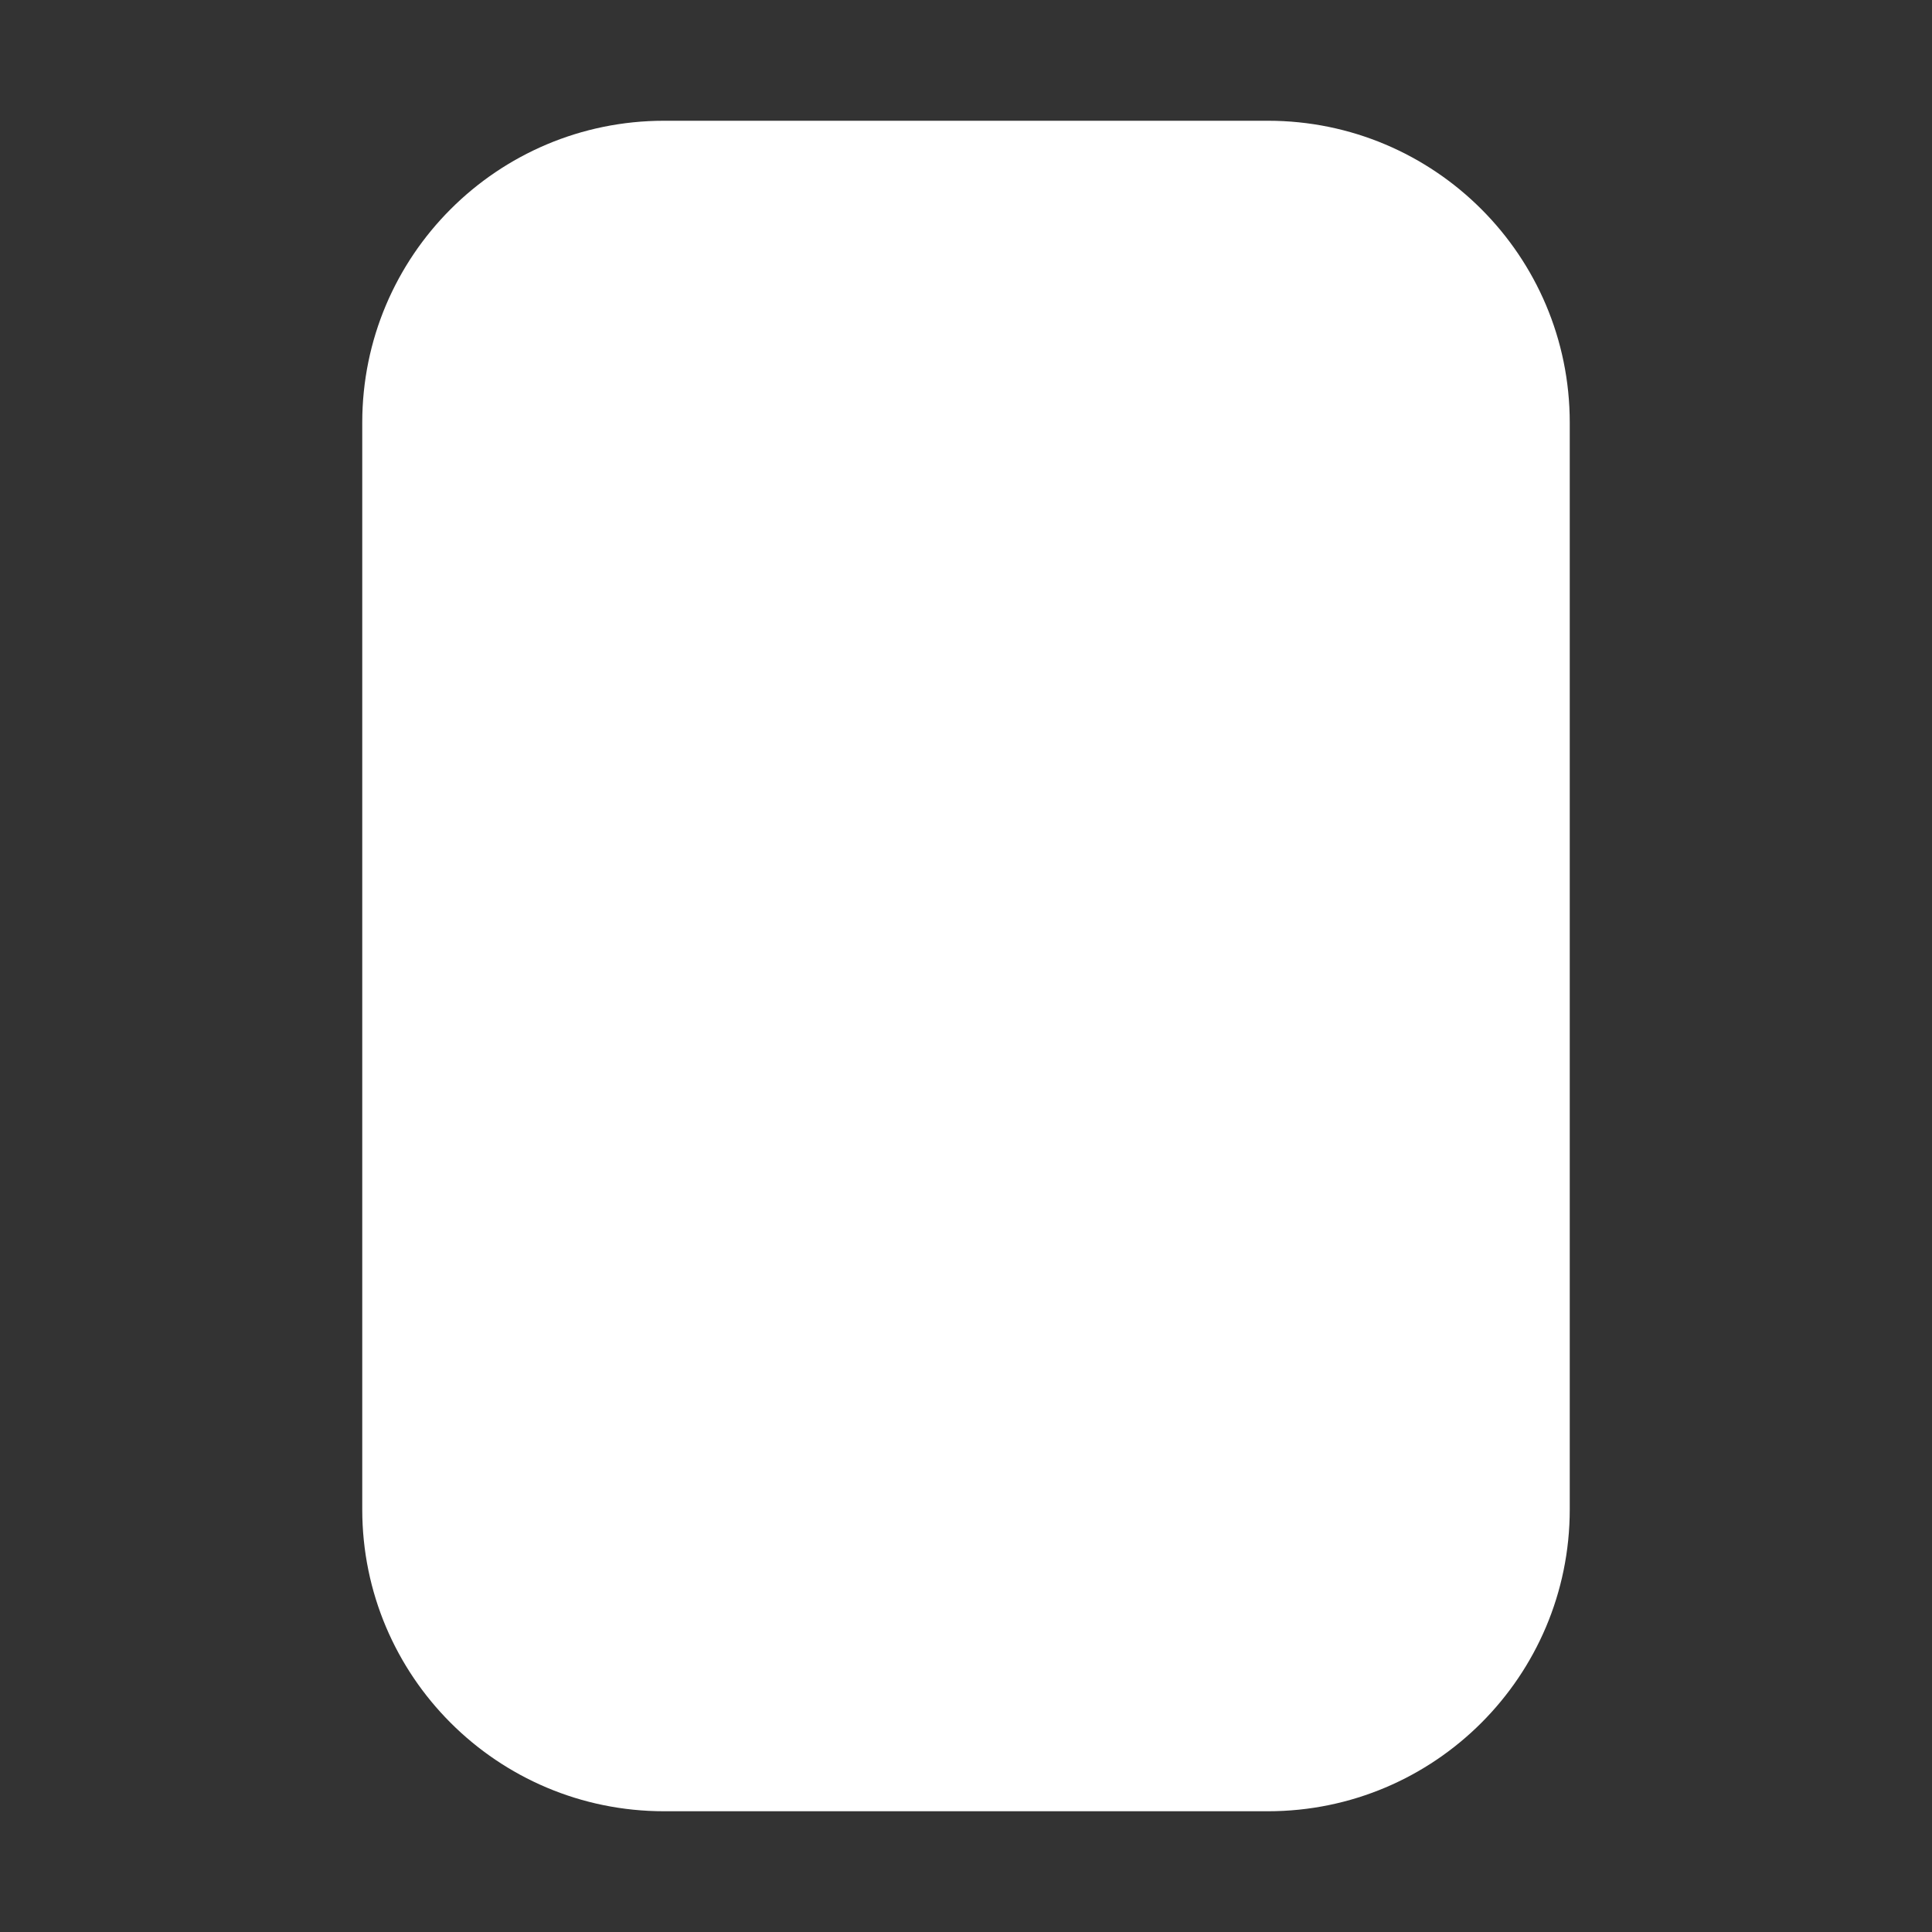 <svg width="16" height="16" viewBox="0 0 16 16" fill="none" xmlns="http://www.w3.org/2000/svg">
<rect x="0" y="0" width="16" height="16" fill="#333333" stroke="none"/>
<path d="M3 12.5C3 13.881 4.119 15 5.5 15H10.5C11.881 15 13 13.881 13 12.5V3.5C13 2.119 11.881 1 10.5 1H5.5C4.119 1 3 2.119 3 3.5V12.5Z" fill="#ffffff"/>
</svg>
